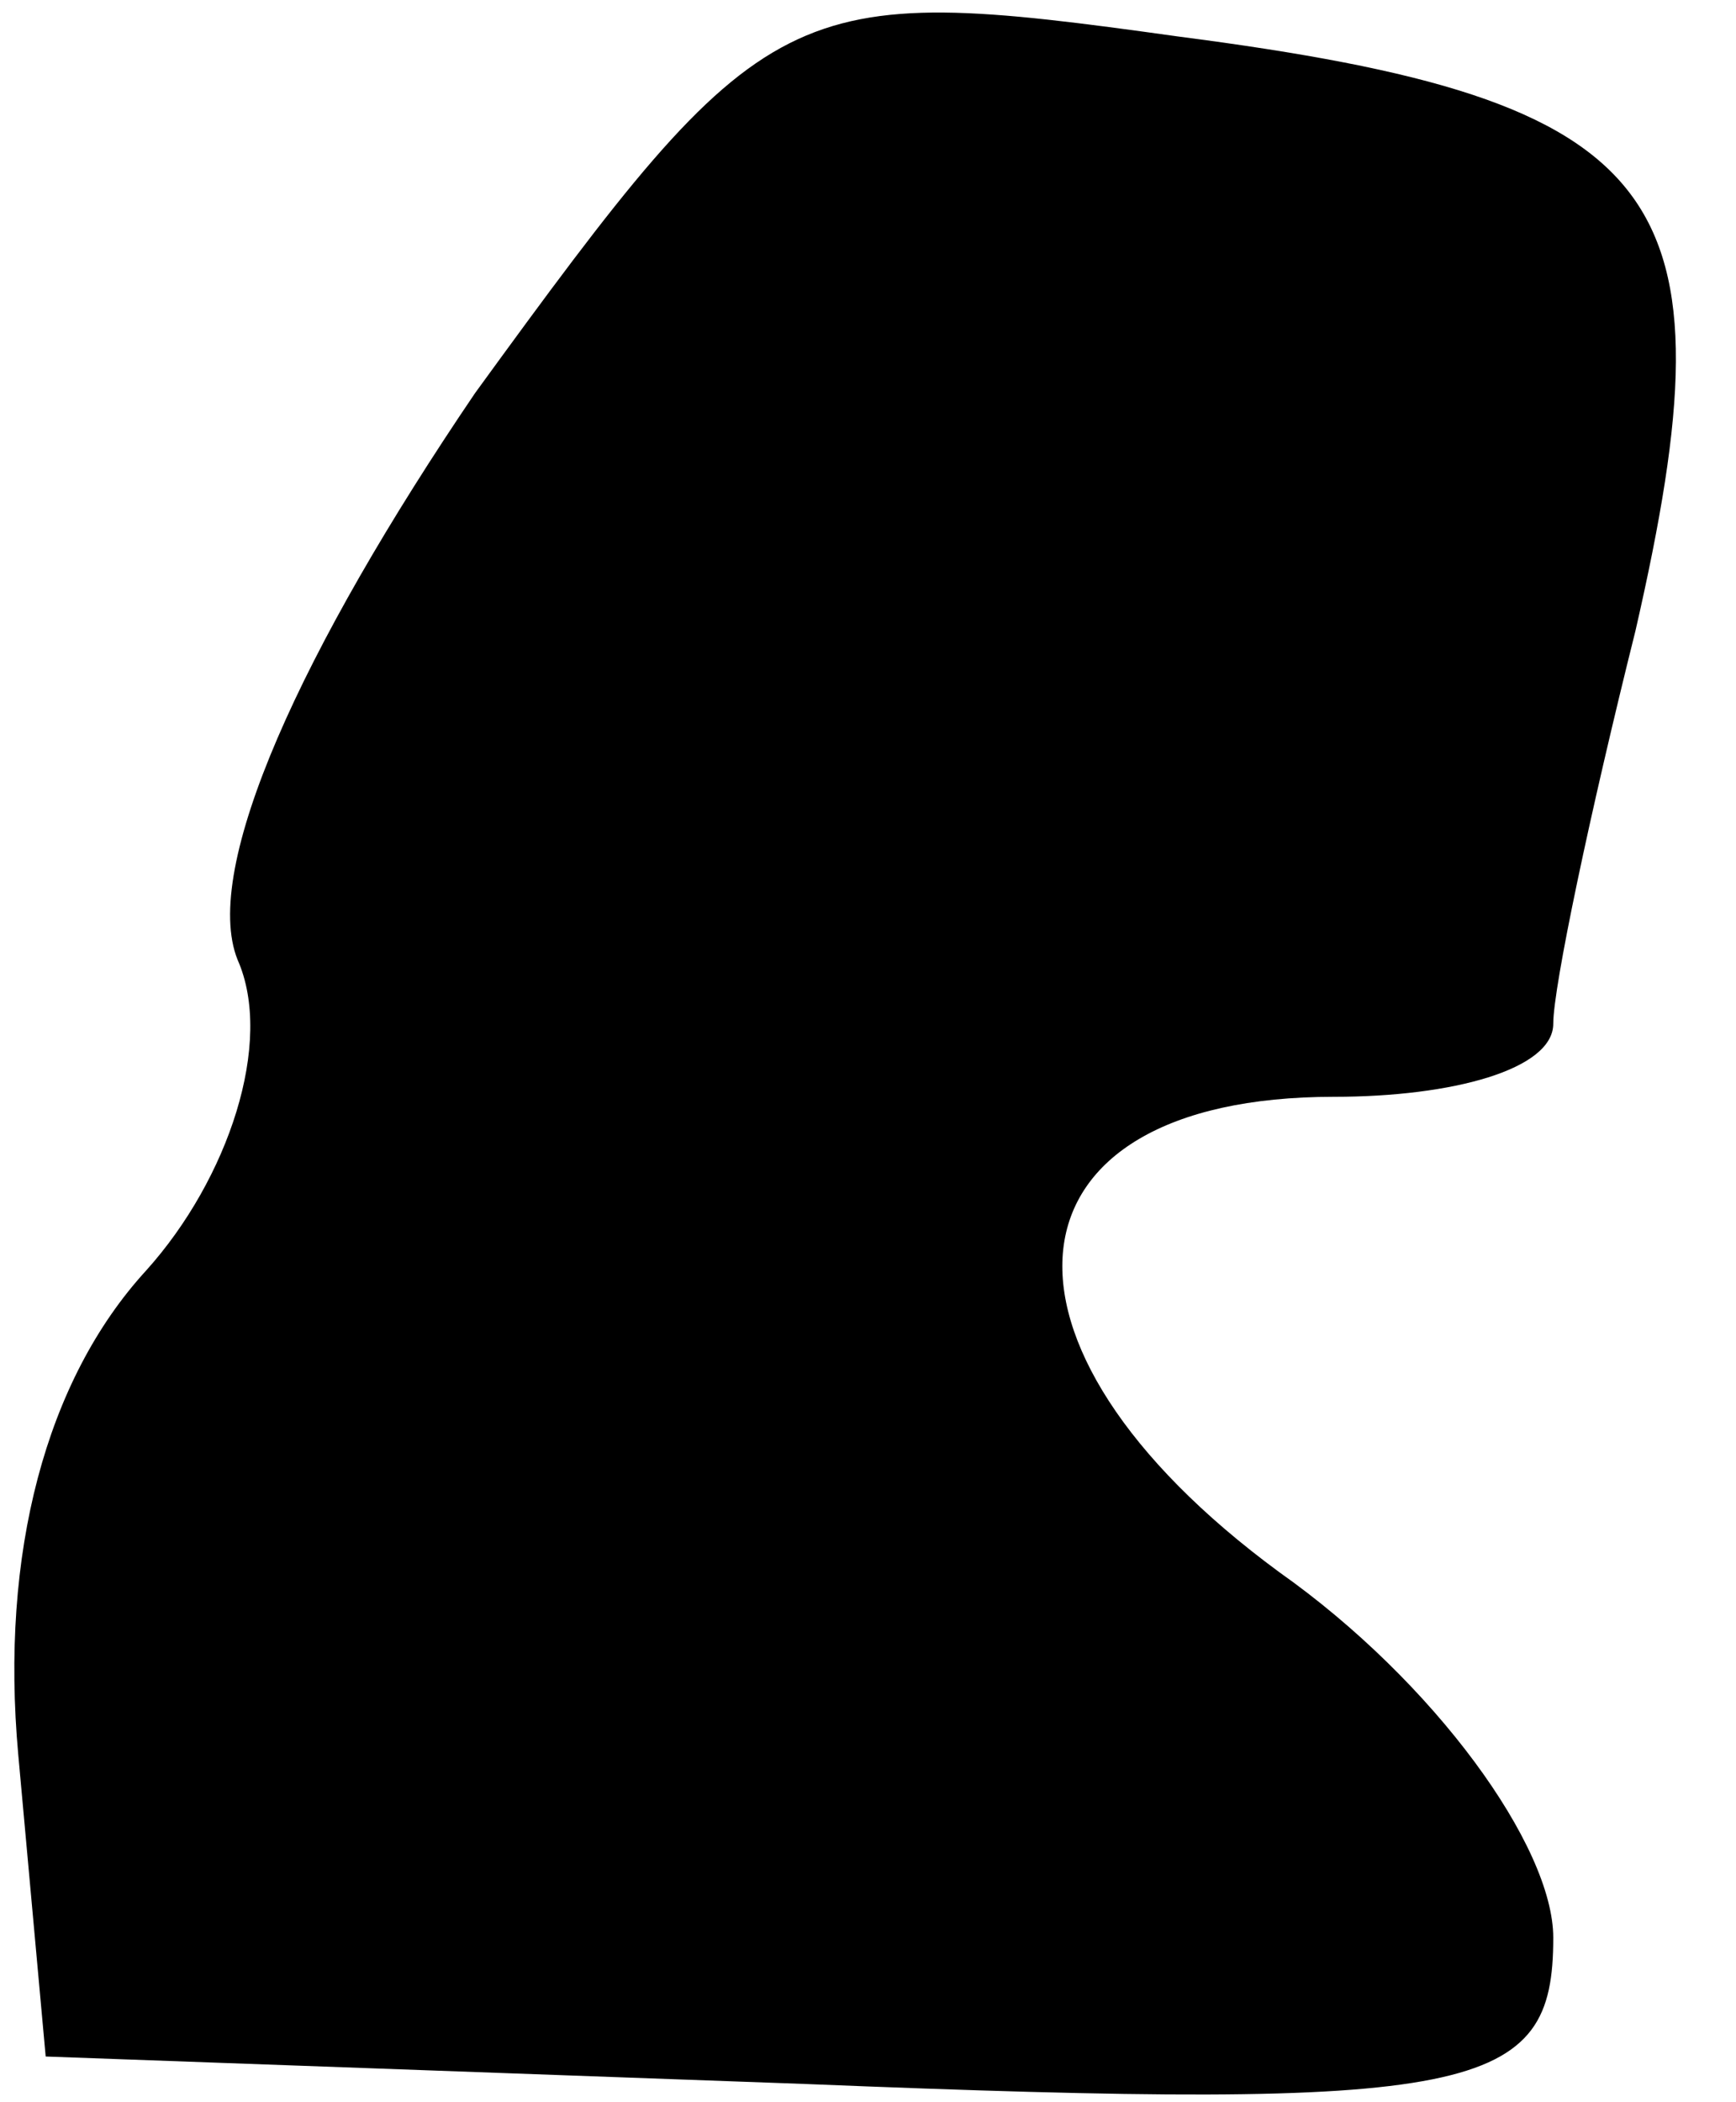 <?xml version="1.0" standalone="no"?>
<!DOCTYPE svg PUBLIC "-//W3C//DTD SVG 20010904//EN"
 "http://www.w3.org/TR/2001/REC-SVG-20010904/DTD/svg10.dtd">
<svg version="1.0" xmlns="http://www.w3.org/2000/svg"
 width="19pt" height="23pt" viewBox="0 0 19 23"
 preserveAspectRatio="xMidYMid meet">
<g transform="translate(0,23) scale(0.1,-0.1)"
fill="#000000" stroke="none">
<path fill="#000000" stroke="none" d="M52 187 c-19 -28 -30 -52 -26 -62 4 -9
-1 -24 -10 -34 -11 -12 -16 -31 -14 -53 l3 -33 83 -3 c74 -3 82 -1 82 16 0 10
-13 28 -30 40 -34 25 -31 52 6 52 13 0 24 3 24 8 0 4 4 23 9 43 11 48 4 58
-50 65 -43 6 -45 5 -77 -39z"/>
</g>
</svg>
